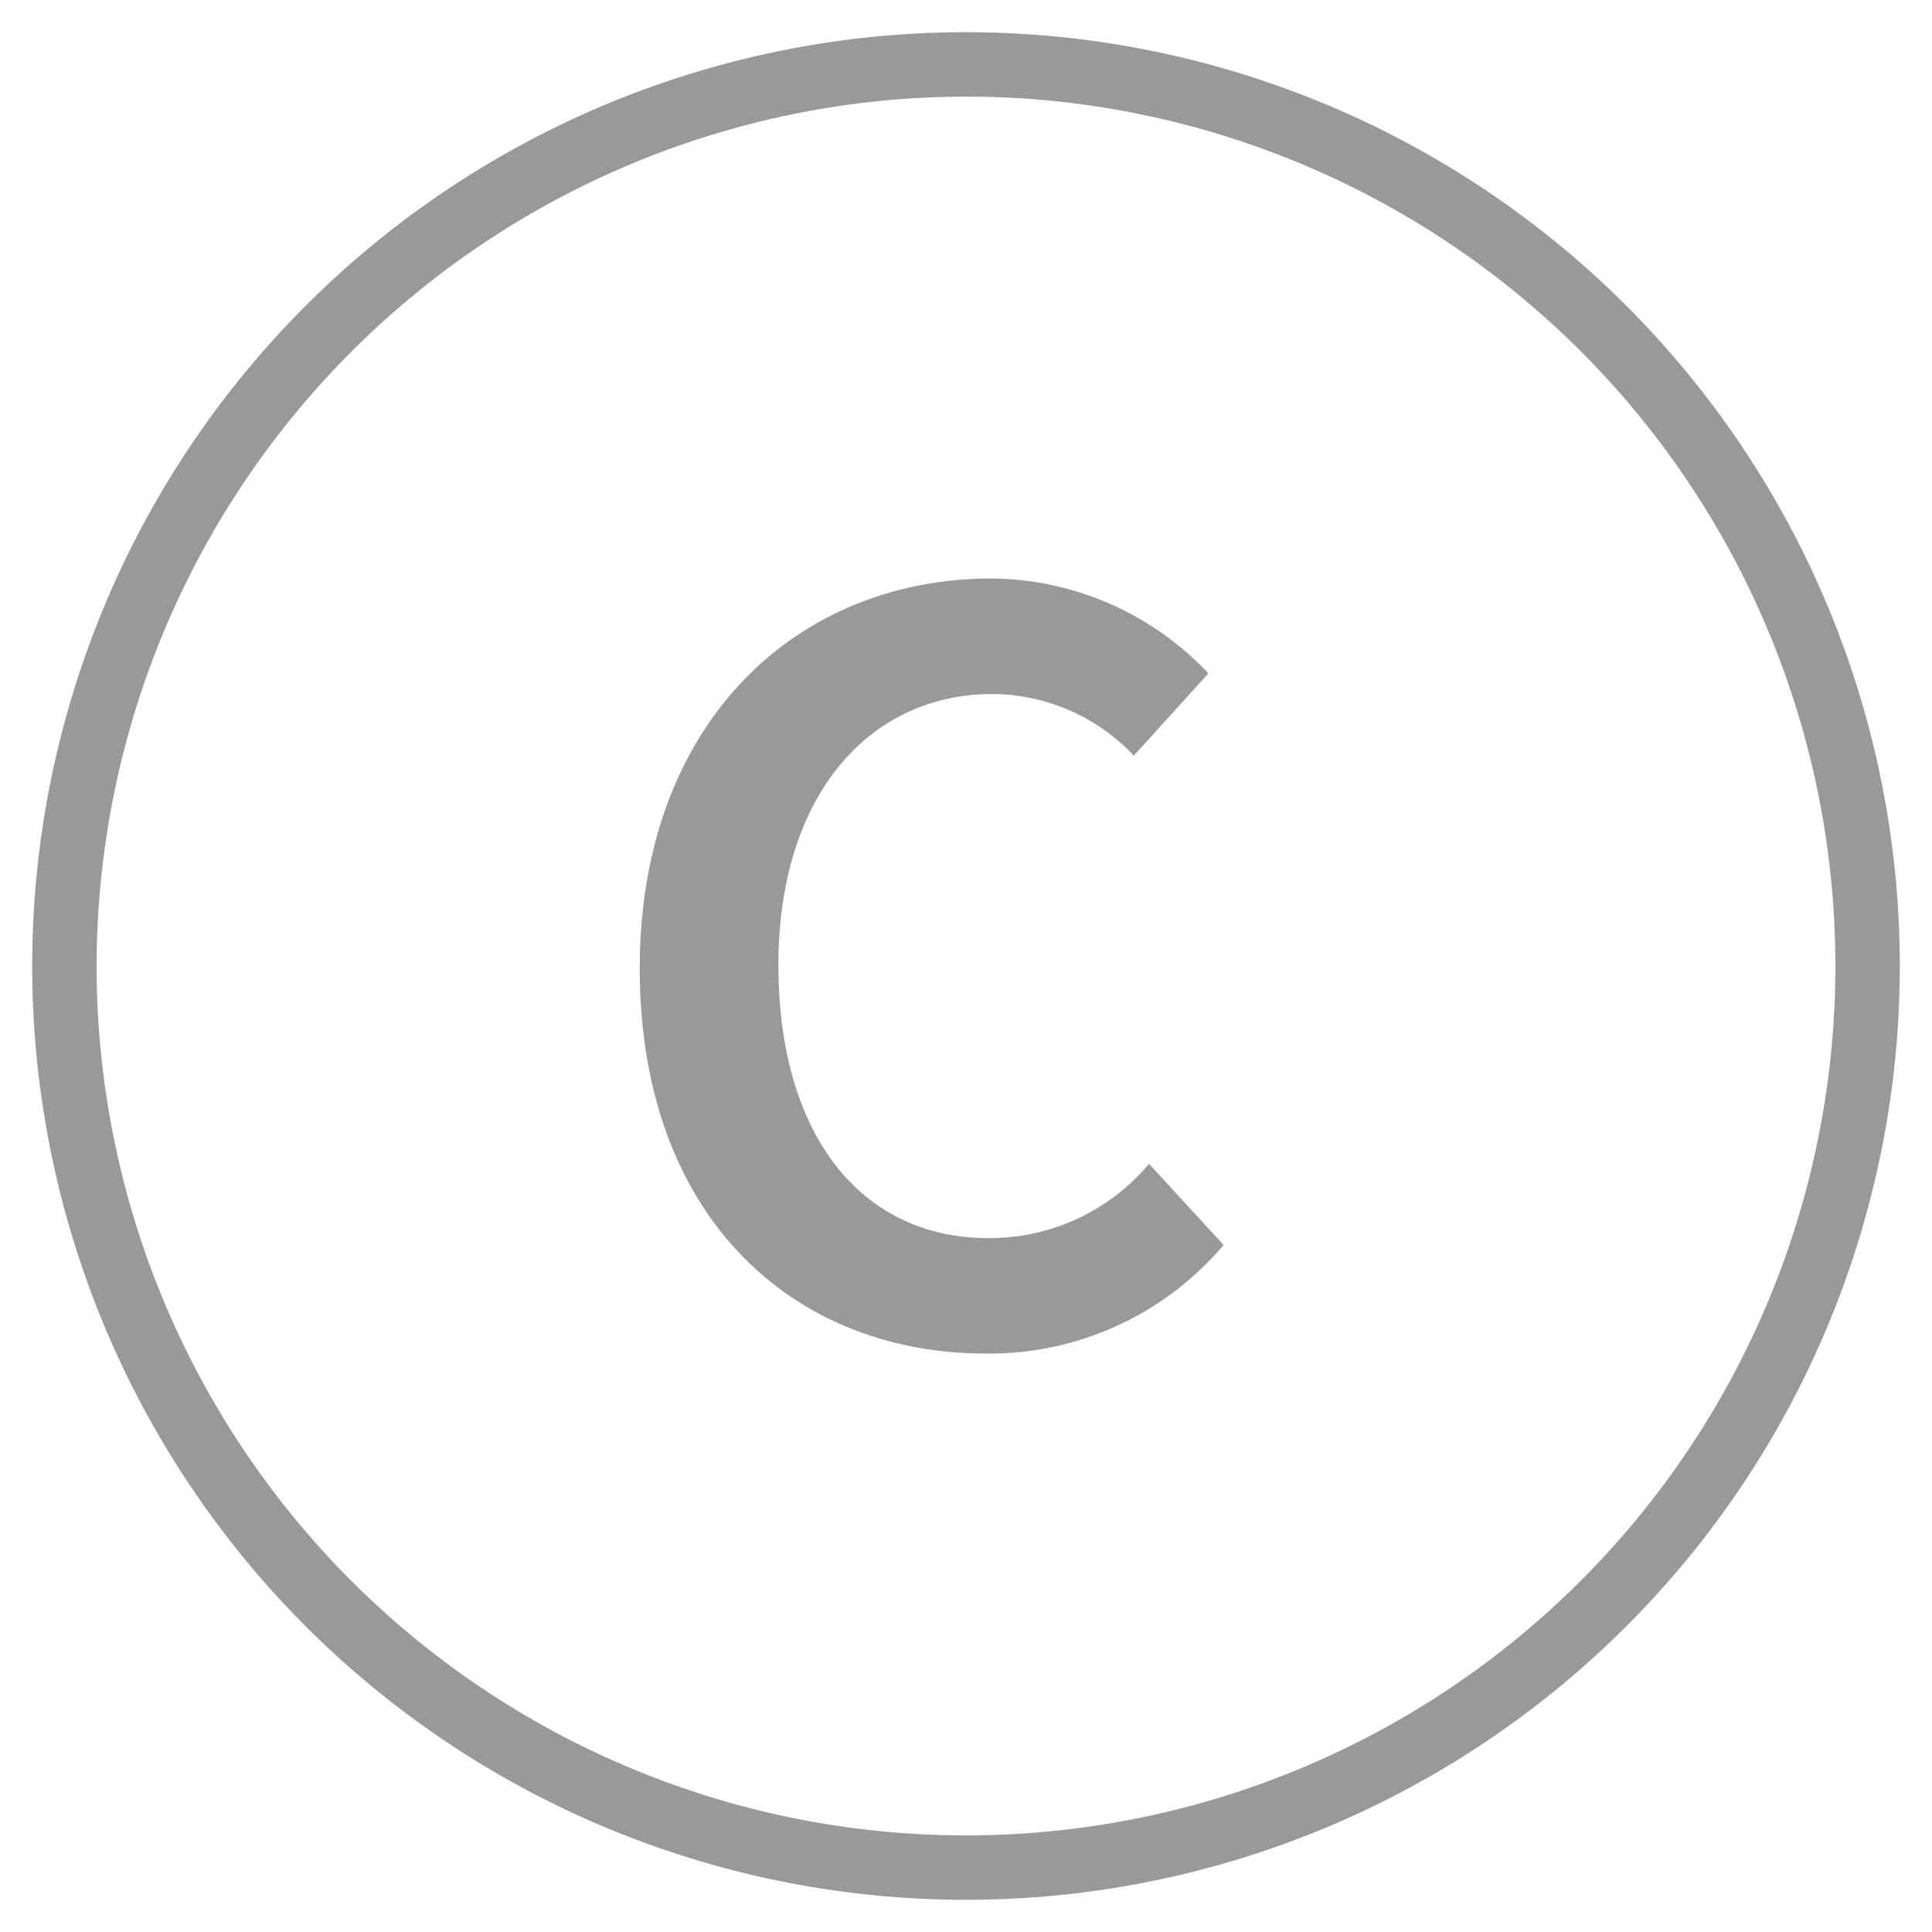 <svg xmlns="http://www.w3.org/2000/svg" width="30" height="30" viewBox="0 0 30 30">
  <defs>
    <style>
      .a {
        fill: #999;
      }
    </style>
  </defs>
  <title>MC_C_Label</title>
  <path class="a" d="M15,1.5A13.5,13.5,0,1,1,1.5,15,13.515,13.515,0,0,1,15,1.5m0-1A14.5,14.5,0,1,0,29.5,15,14.5,14.5,0,0,0,15,.5Z"/>
  <path class="a" d="M15.399,8.983a4.675,4.675,0,0,1,3.365,1.473l-1.158,1.278a3.041,3.041,0,0,0-2.189-.958c-1.937,0-3.33,1.597-3.33,4.206,0,2.646,1.285,4.243,3.258,4.243a3.229,3.229,0,0,0,2.497-1.153L19,19.332a4.764,4.764,0,0,1-3.692,1.686c-3.004,0-5.374-2.13-5.374-5.982C9.934,11.236,12.358,8.983,15.399,8.983Z"/>
</svg>
